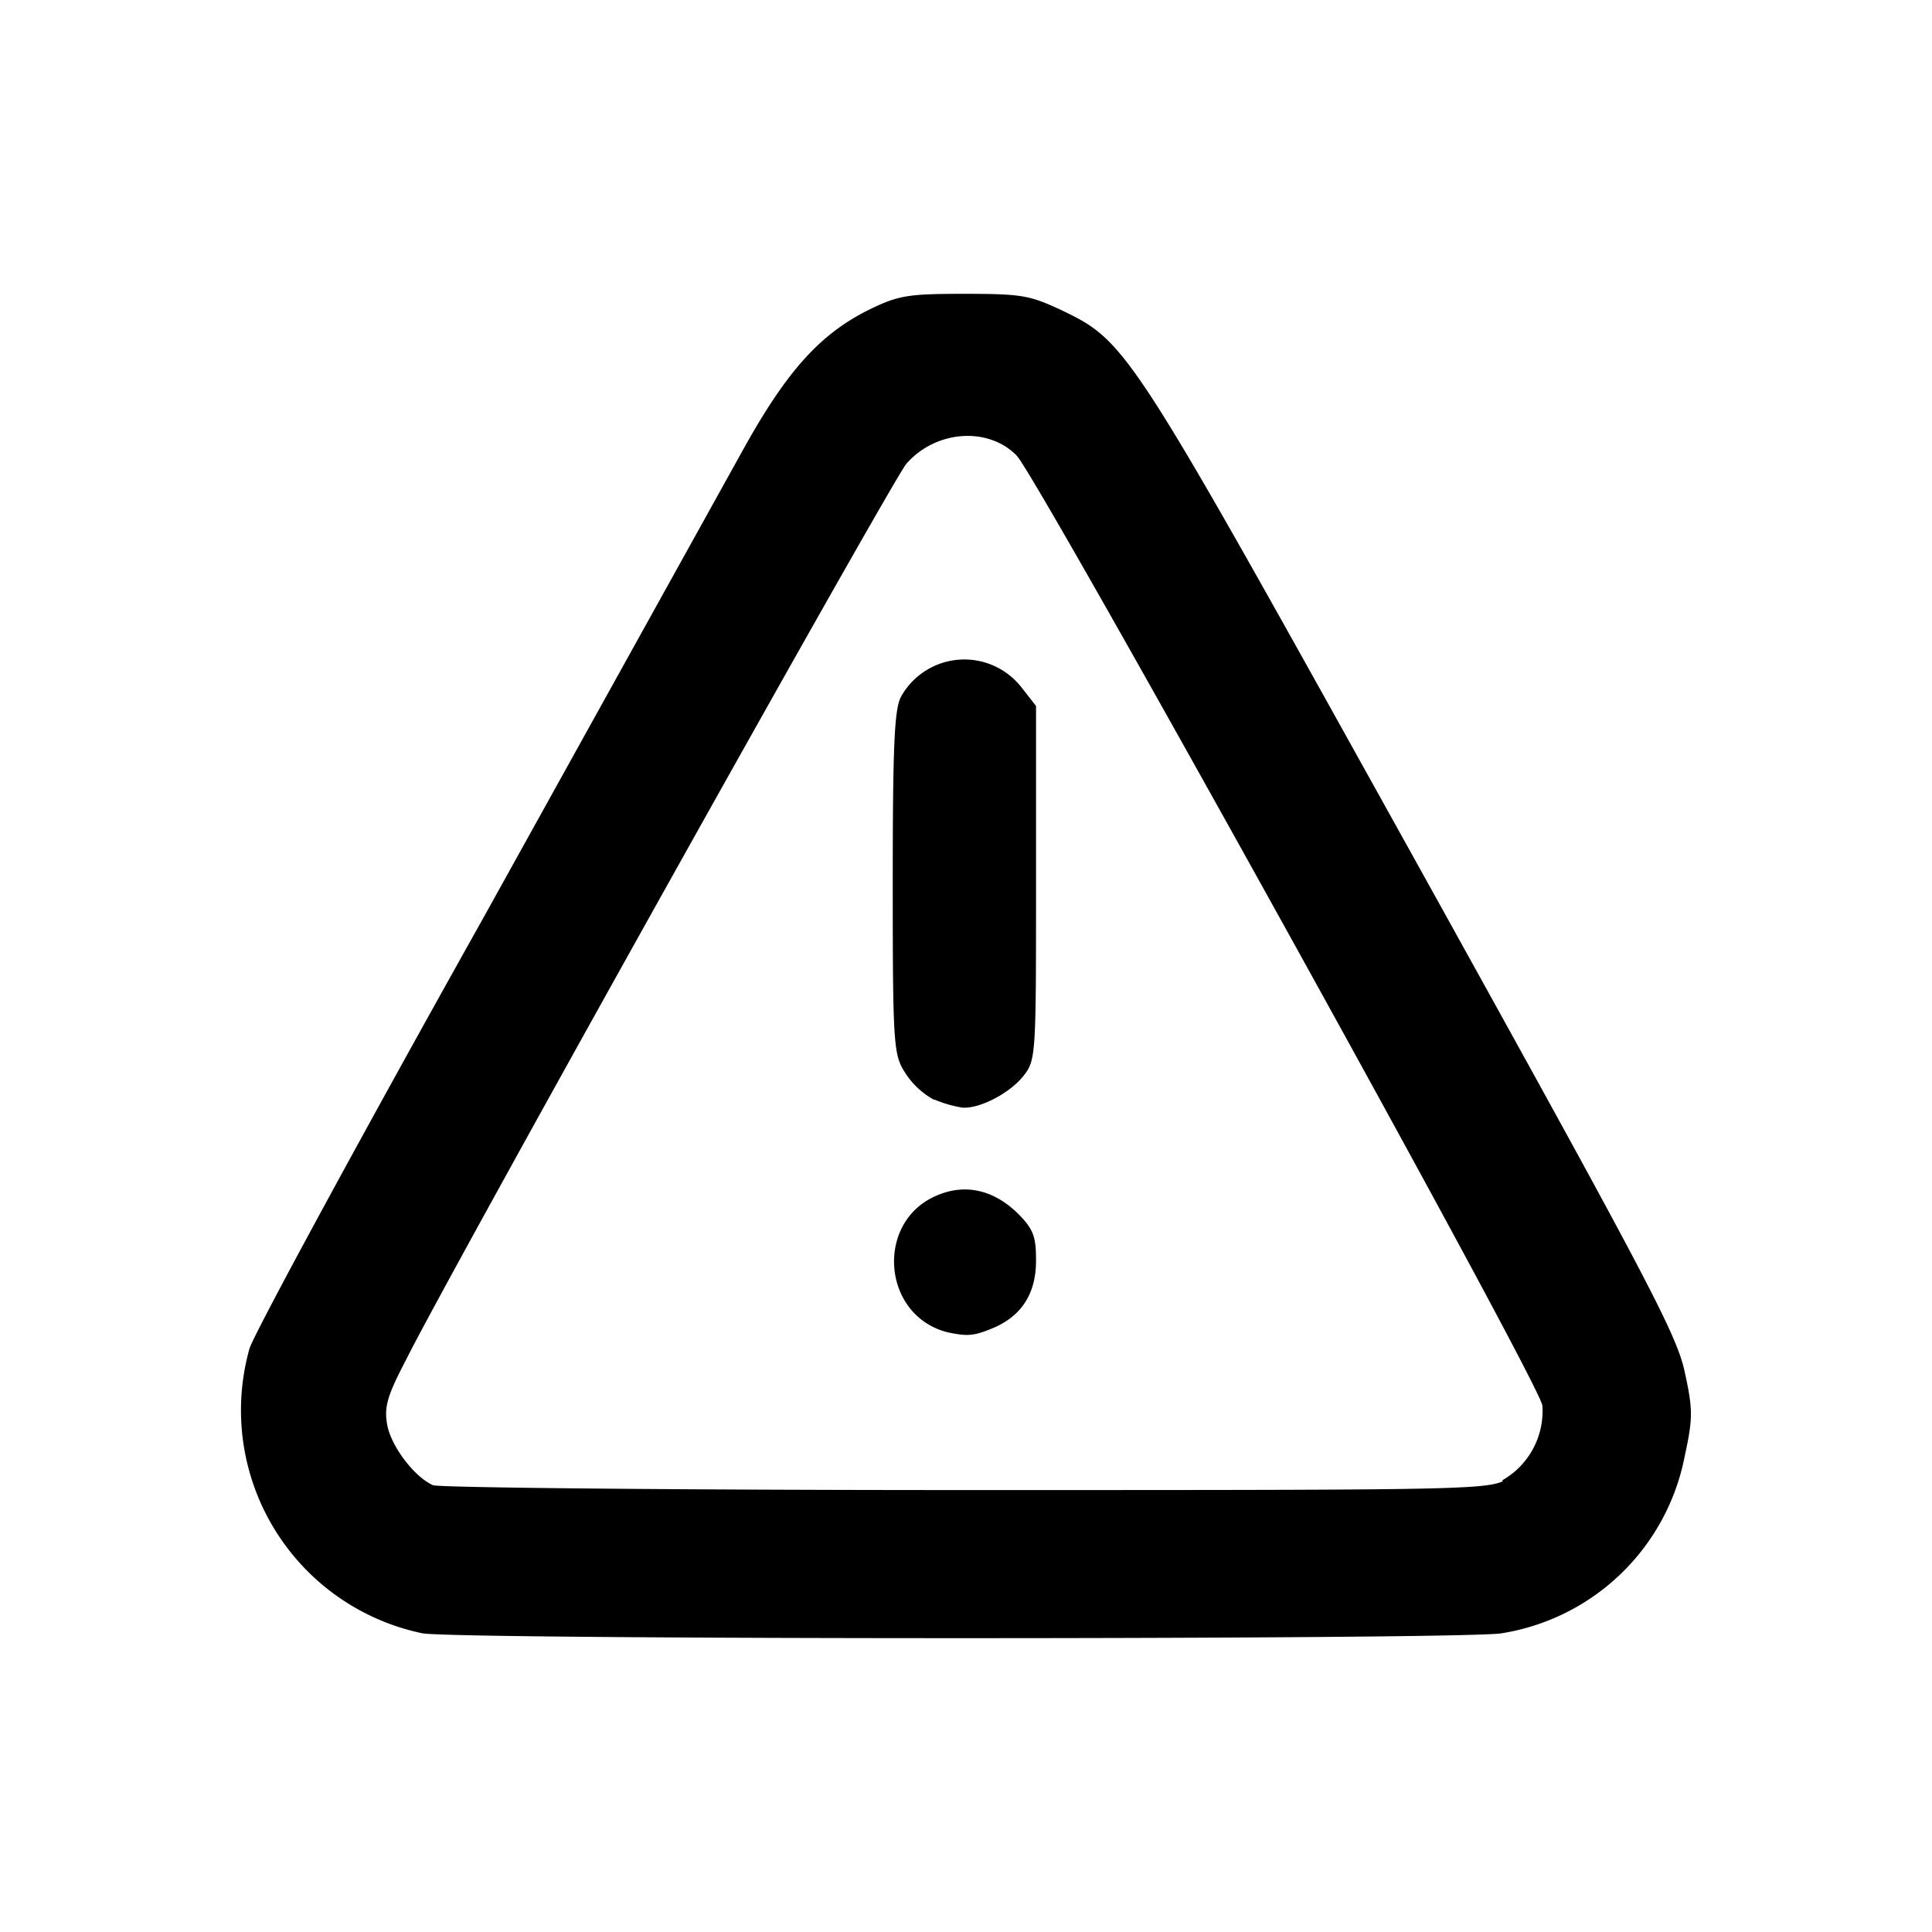 <svg xmlns="http://www.w3.org/2000/svg" viewBox="0 0 24 24">
  <path fill="currentColor" d="M5.25 20.29a2.83 2.83 0 0 1-2.15-3.54c.06-.19 1.36-2.59 2.9-5.34l3.24-5.84c.54-.97.95-1.42 1.55-1.72.37-.18.48-.2 1.19-.2.72 0 .81.02 1.2.2.83.4.84.43 4.38 6.8 2.94 5.3 3.27 5.93 3.37 6.4.1.46.1.57 0 1.03a2.76 2.76 0 0 1-2.28 2.21c-.52.08-12.9.08-13.4 0zm13.41-1.9a.99.99 0 0 0 .5-.93c-.04-.3-6.25-11.5-6.53-11.8-.35-.36-1-.32-1.37.1-.15.16-5.7 10.09-6.22 11.14-.23.44-.27.58-.23.8.05.27.34.65.57.75.08.03 3.04.06 6.59.06 5.83 0 6.47 0 6.7-.11z"/>
  <path fill="currentColor" d="M11.6 13.66a.98.98 0 0 1-.36-.34c-.14-.22-.15-.35-.15-2.35 0-1.7.02-2.15.1-2.31a.9.9 0 0 1 1.5-.12l.18.23v2.2c0 2.15 0 2.2-.16 2.4-.16.2-.52.4-.75.39a1.5 1.5 0 0 1-.35-.1zm.17 2.89c-.82-.21-.9-1.38-.13-1.7.35-.15.7-.07 1 .22.2.2.23.29.23.59 0 .41-.18.69-.54.84-.24.1-.32.1-.56.05z"/>
</svg>